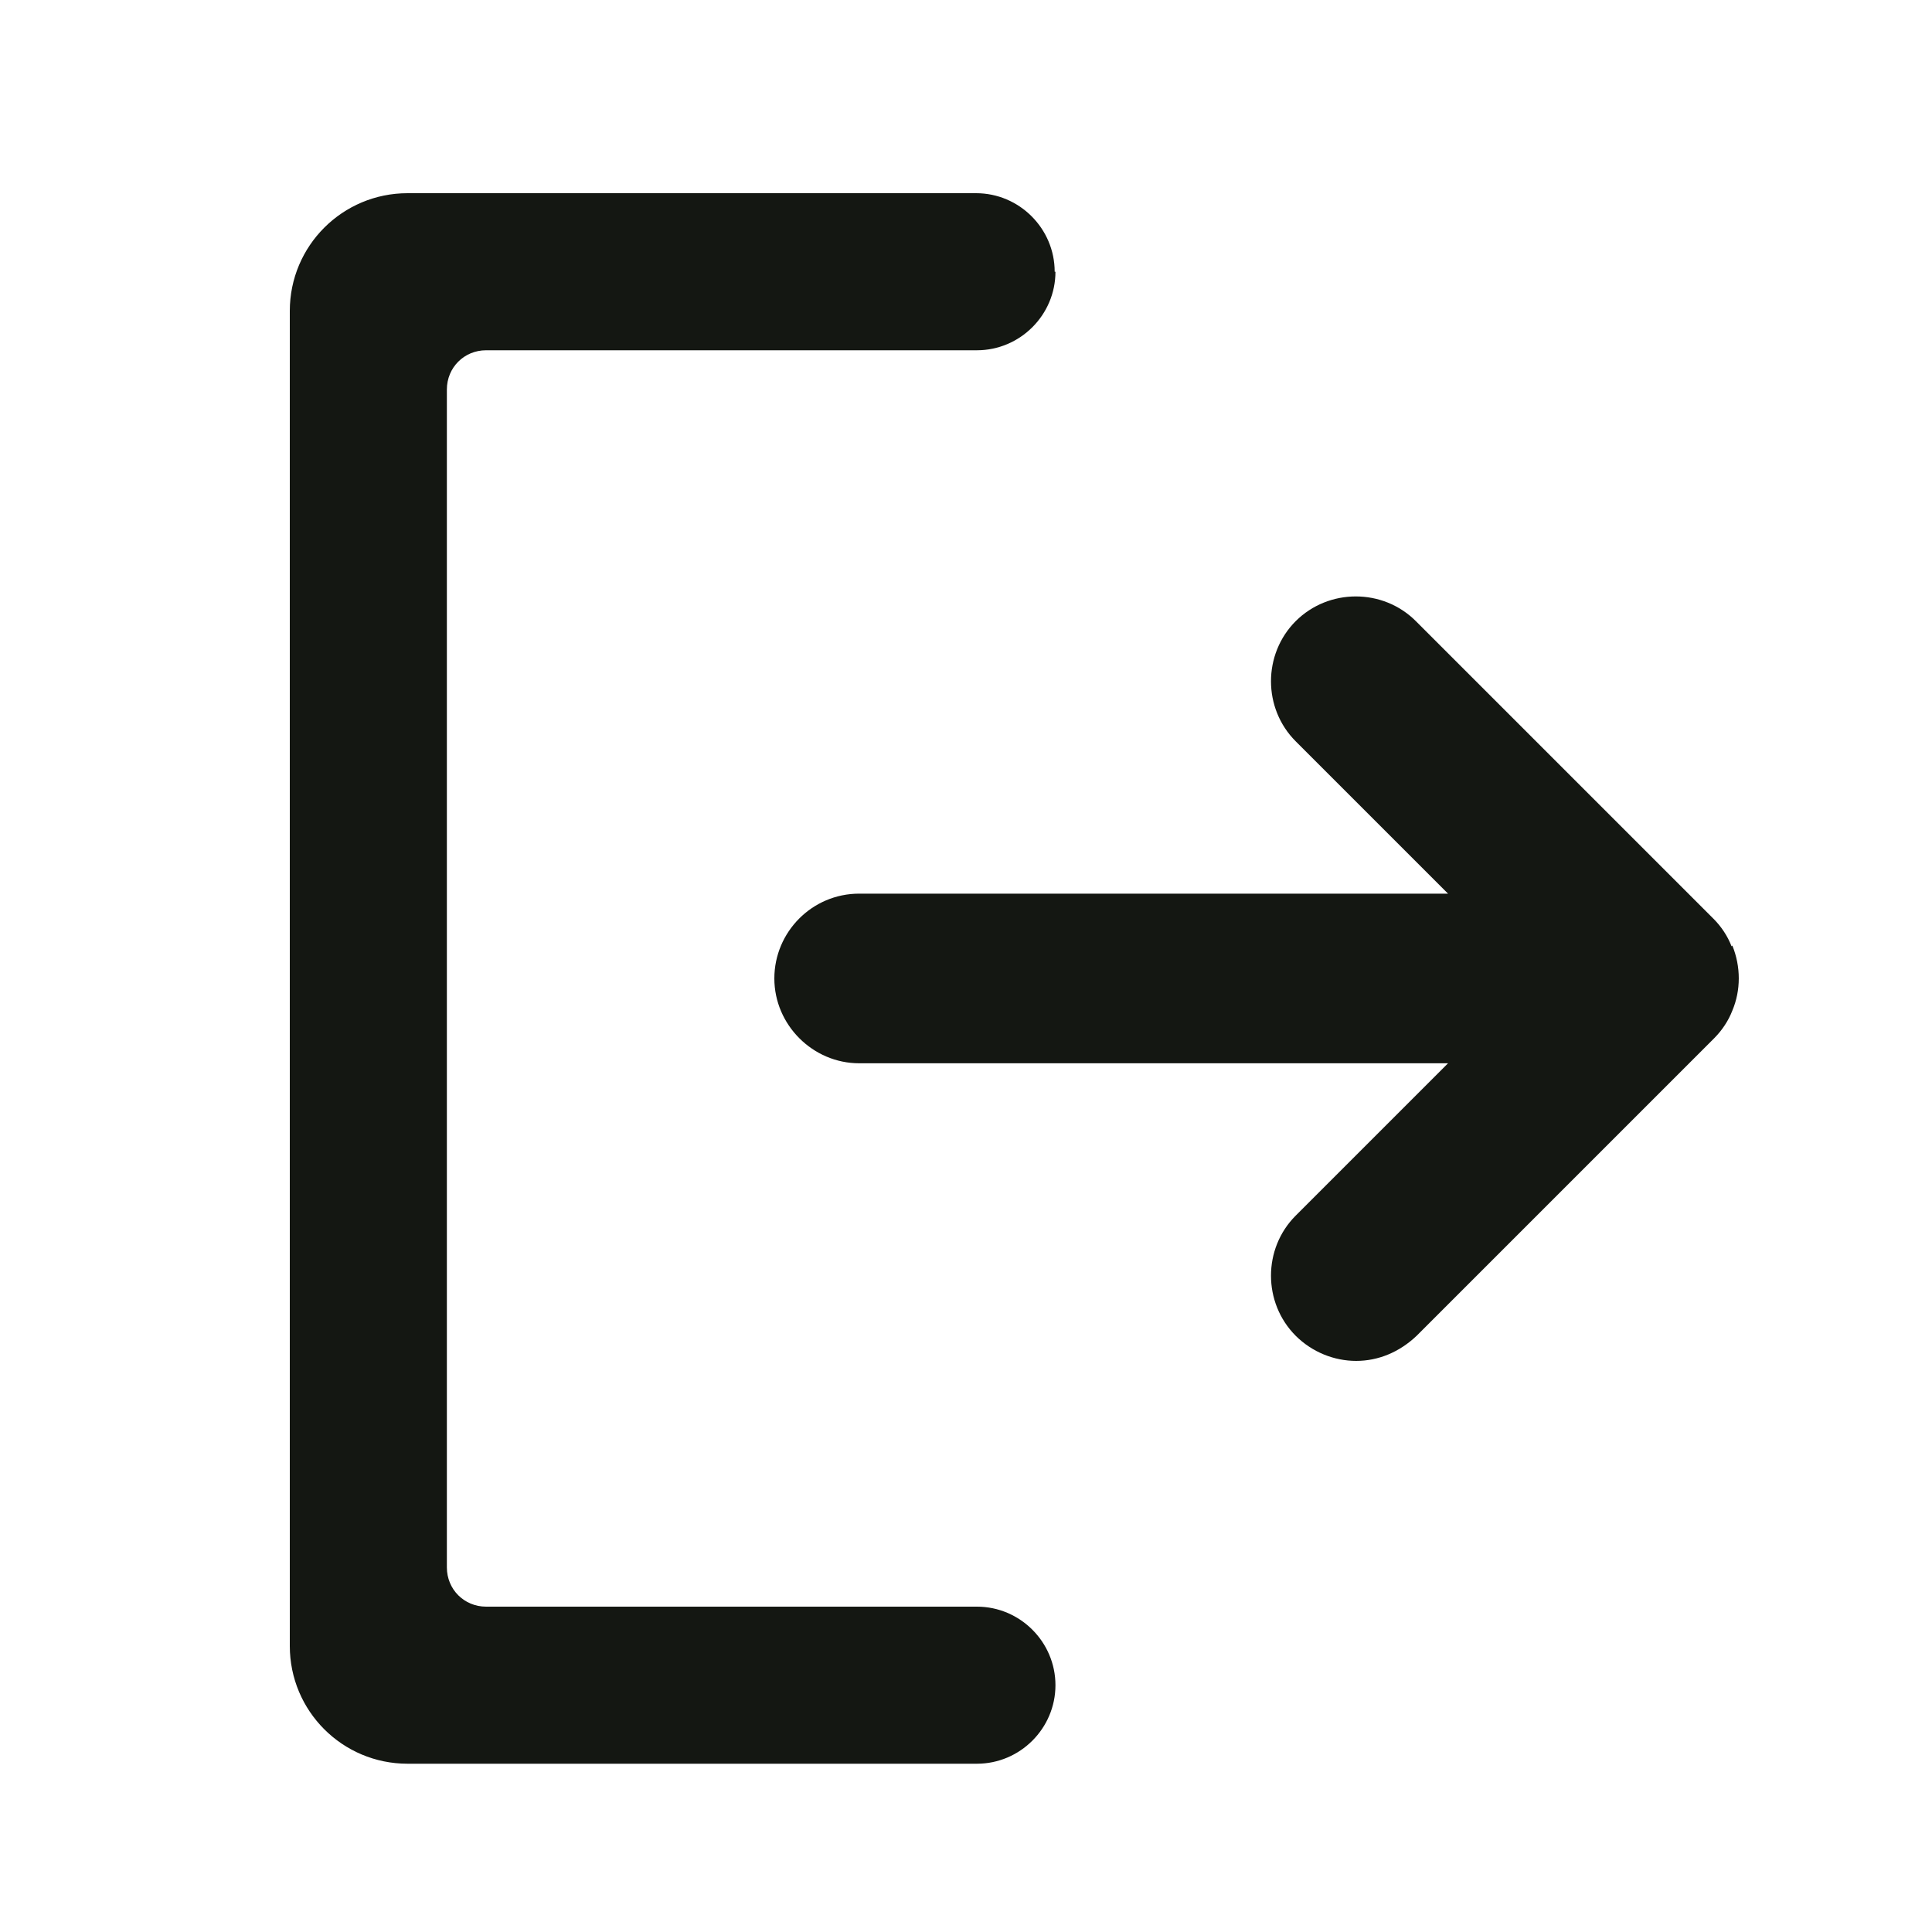<svg width="20" height="20" viewBox="0 0 20 20" fill="none" xmlns="http://www.w3.org/2000/svg">
<path d="M17.925 9.796C17.884 9.69 17.819 9.592 17.738 9.511L14.657 6.43C14.316 6.089 13.755 6.089 13.413 6.43C13.072 6.772 13.072 7.333 13.413 7.674L14.99 9.251H8.894C8.406 9.251 8.016 9.649 8.016 10.129C8.016 10.609 8.414 11.007 8.894 11.007H14.99L13.413 12.584C13.072 12.925 13.072 13.486 13.413 13.828C13.584 13.998 13.812 14.088 14.039 14.088C14.267 14.088 14.486 13.998 14.665 13.828L17.746 10.747C17.827 10.665 17.892 10.568 17.933 10.462C18.022 10.251 18.022 10.007 17.933 9.788L17.925 9.796Z" fill="#141712"/>
<path d="M10.918 2.813C10.918 2.366 10.552 2 10.105 2H4.219C3.545 2 3 2.545 3 3.219V17.039C3 17.713 3.545 18.258 4.219 18.258H10.113C10.56 18.258 10.926 17.892 10.926 17.445C10.926 16.998 10.56 16.632 10.113 16.632H5.032C4.805 16.632 4.626 16.453 4.626 16.226V4.032C4.626 3.805 4.805 3.626 5.032 3.626H10.113C10.56 3.626 10.926 3.26 10.926 2.813H10.918Z" fill="#141712"/>
</svg>

